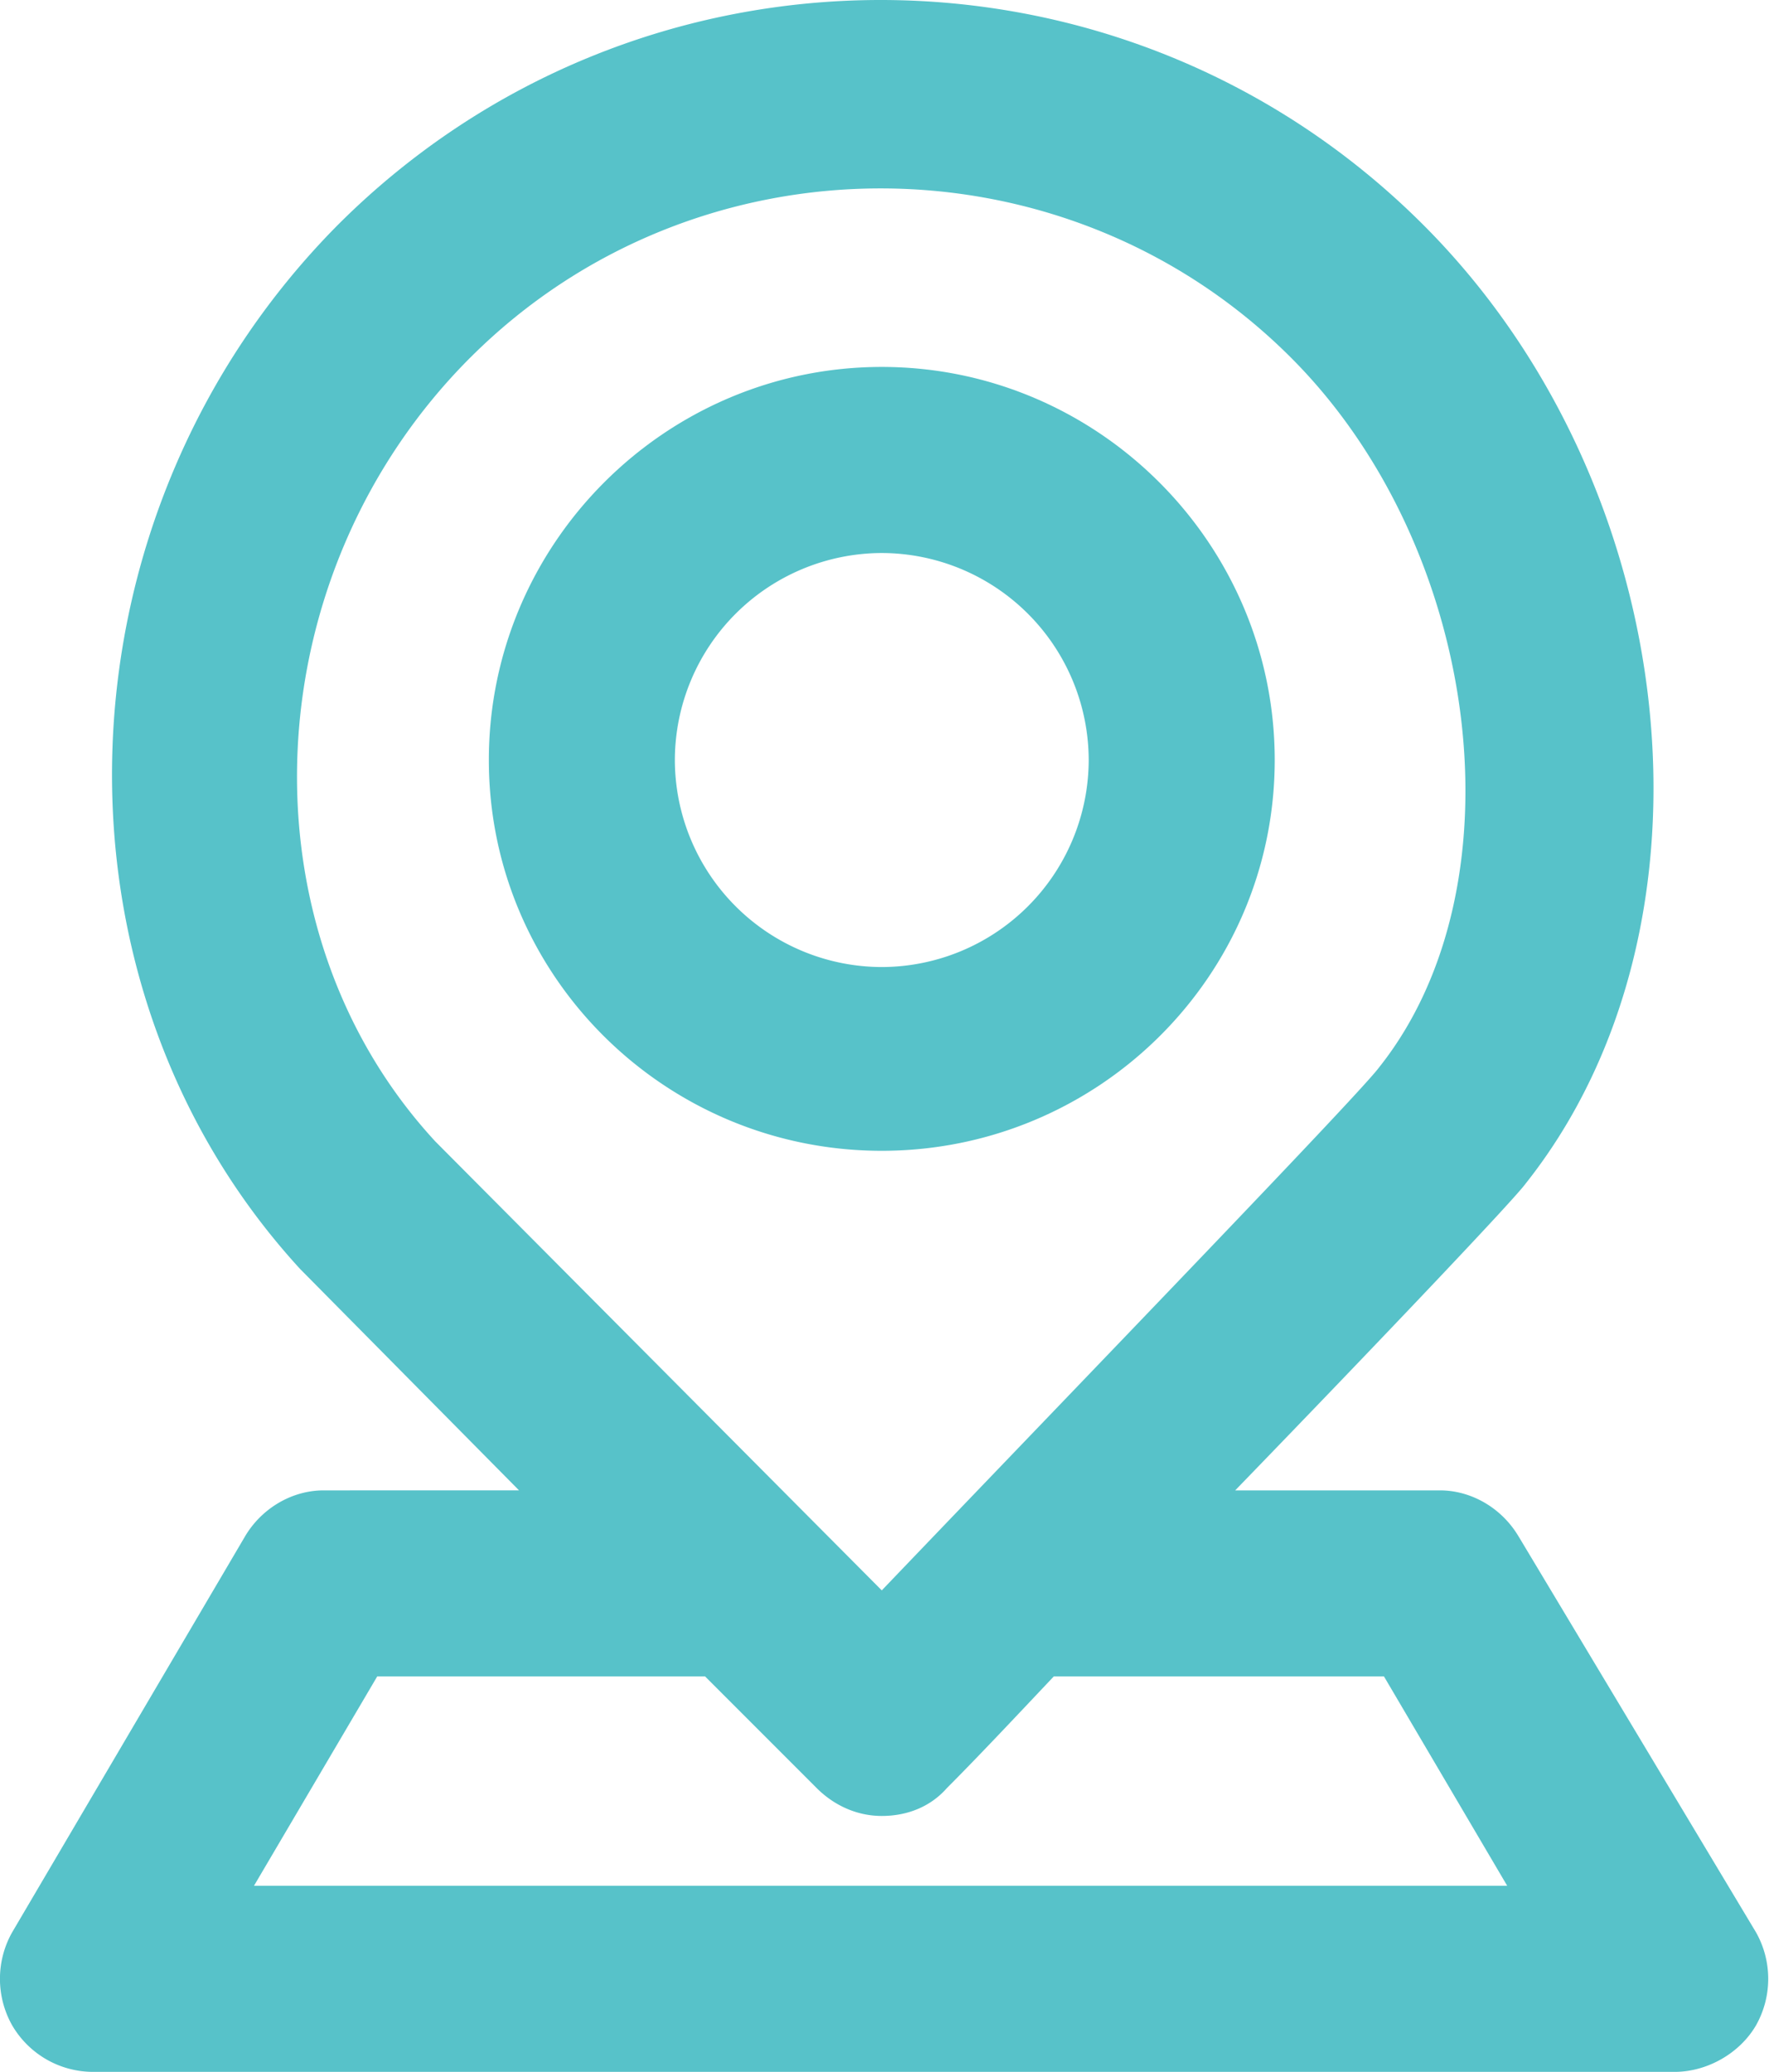 <svg width="41" height="48" fill="none" xmlns="http://www.w3.org/2000/svg"><path d="M29.544 17.608c0-5.012-4.096-9.107-9.108-9.107-5.011 0-9.106 4.095-9.106 9.107 0 5.011 4.095 9.053 9.106 9.053 5.012 0 9.108-4.042 9.108-9.053zm-13.903 0a4.807 4.807 0 014.795-4.796 4.807 4.807 0 014.797 4.796 4.807 4.807 0 01-4.797 4.796 4.807 4.807 0 01-4.795-4.796z" fill="#57C2C9"/><path d="M35.202 35.606c-.377-.647-1.078-1.078-1.832-1.078h-4.742c3.34-3.449 6.466-6.736 6.736-7.113 4.742-5.981 3.664-16.166-2.372-22.201-6.951-6.952-18.213-6.952-25.165 0C1.2 11.896.822 22.727 6.965 29.409l.054.054 5.011 5.065H7.504c-.755 0-1.455.431-1.832 1.078l-5.39 9.16a2.194 2.194 0 000 2.156A2.174 2.174 0 002.17 48h36.643c.755 0 1.51-.431 1.886-1.078a2.194 2.194 0 000-2.155l-5.496-9.161zM10.899 8.286c5.227-5.228 13.795-5.228 19.022 0 4.419 4.418 5.389 12.231 2.048 16.435-.431.593-6.682 7.059-11.532 12.124l-10.347-10.4c-4.58-4.957-4.203-13.148.809-18.16zM5.887 43.688l2.856-4.85h7.598l2.587 2.587c.431.43.97.646 1.509.646.592 0 1.131-.215 1.509-.646.7-.7 1.562-1.617 2.478-2.587h7.652l2.856 4.85H5.887z" fill="#57C2C9"/></svg>